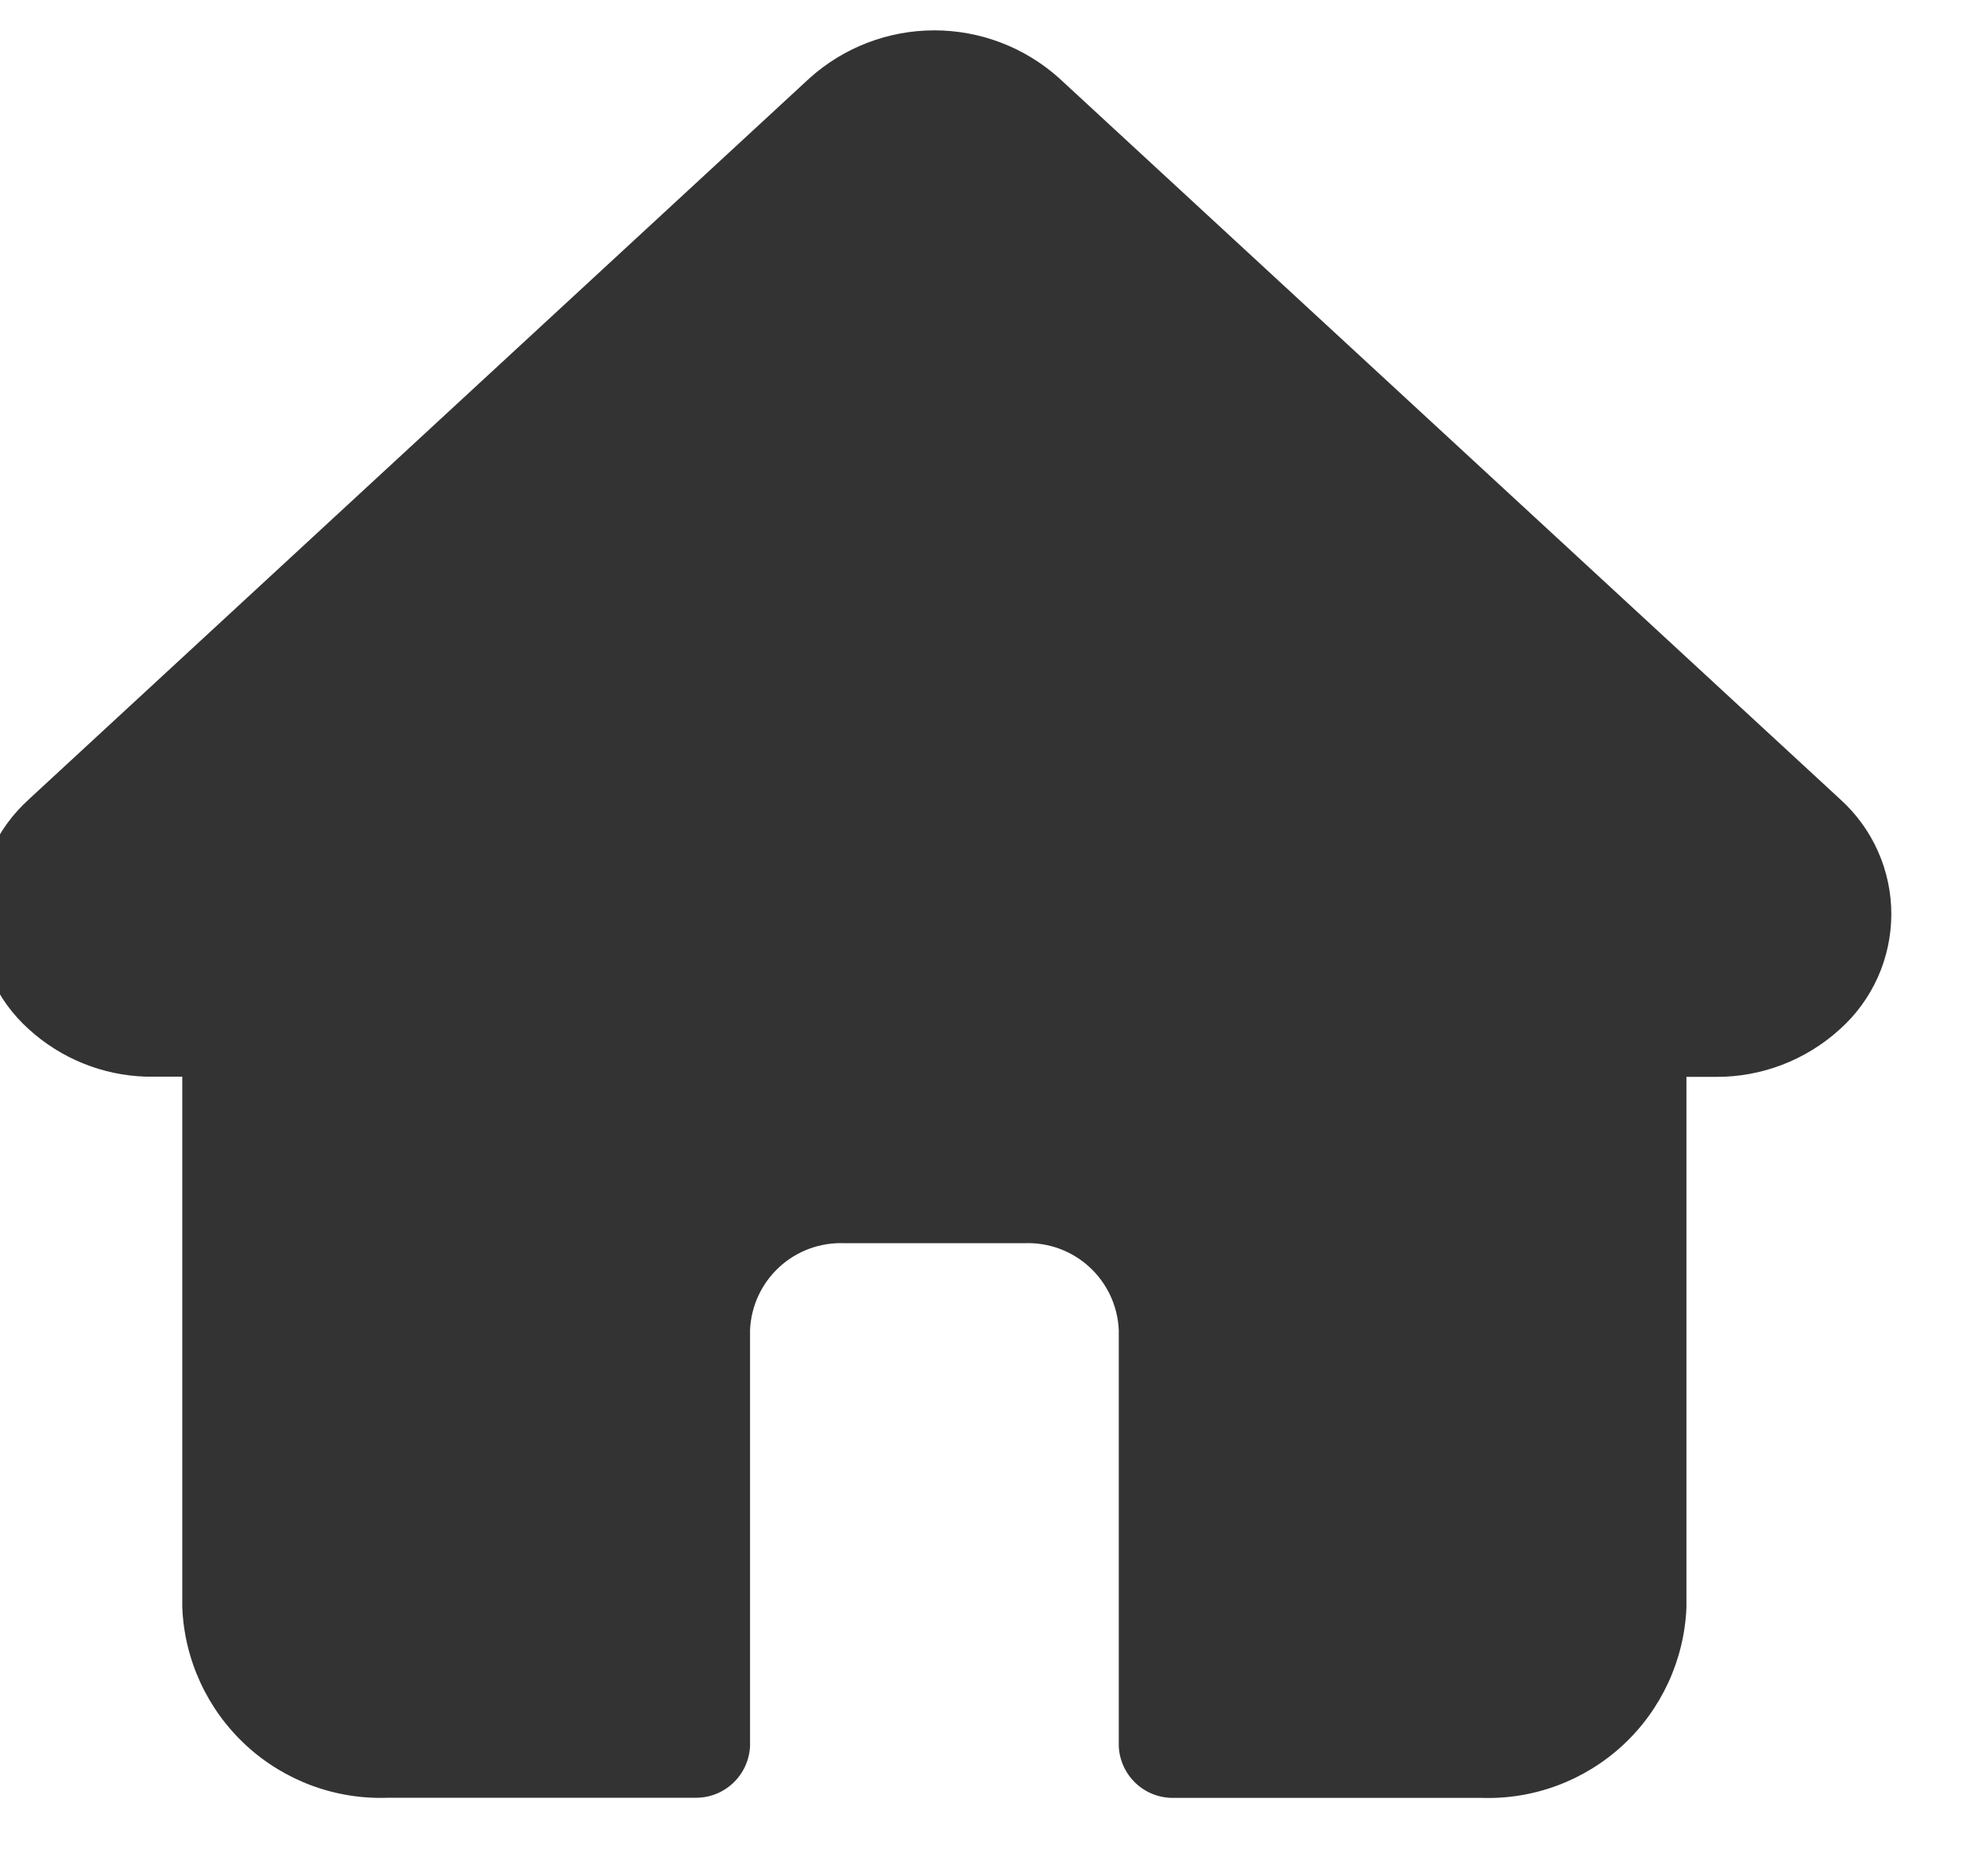 <svg width="36" height="34" viewBox="0 0 36 34" fill="none" xmlns="http://www.w3.org/2000/svg" xmlns:xlink="http://www.w3.org/1999/xlink">
<path d="M33.354,14.482L19.196,1.414C18.575,0.858 17.77,0.55 16.937,0.55C16.103,0.55 15.298,0.858 14.678,1.414L0.536,14.474L0.522,14.488C0.23,14.751 -0.004,15.072 -0.164,15.431C-0.324,15.789 -0.406,16.178 -0.406,16.57C-0.406,16.963 -0.324,17.351 -0.164,17.71C-0.004,18.069 0.23,18.39 0.522,18.652C1.103,19.182 1.855,19.487 2.642,19.512L2.74,19.512L3.304,19.512L3.304,29.128C3.342,30.081 3.757,30.98 4.458,31.628C5.159,32.275 6.088,32.618 7.042,32.58L12.586,32.58C12.843,32.588 13.094,32.495 13.283,32.319C13.472,32.144 13.584,31.902 13.596,31.644L13.596,24.104C13.614,23.67 13.804,23.26 14.124,22.965C14.443,22.67 14.867,22.514 15.302,22.53L18.574,22.53C19.008,22.514 19.432,22.67 19.751,22.965C20.071,23.26 20.261,23.67 20.28,24.104L20.28,31.644C20.29,31.903 20.404,32.147 20.594,32.323C20.784,32.499 21.037,32.592 21.296,32.582L26.832,32.582C27.785,32.62 28.714,32.277 29.415,31.63C30.116,30.982 30.531,30.083 30.57,29.13L30.57,19.516L31.094,19.516C31.928,19.523 32.735,19.214 33.352,18.652C33.645,18.39 33.879,18.068 34.04,17.709C34.2,17.35 34.283,16.961 34.284,16.568C34.284,16.174 34.201,15.785 34.041,15.426C33.881,15.066 33.646,14.745 33.354,14.482L33.354,14.482Z" fill="#333333"/>
</svg>
